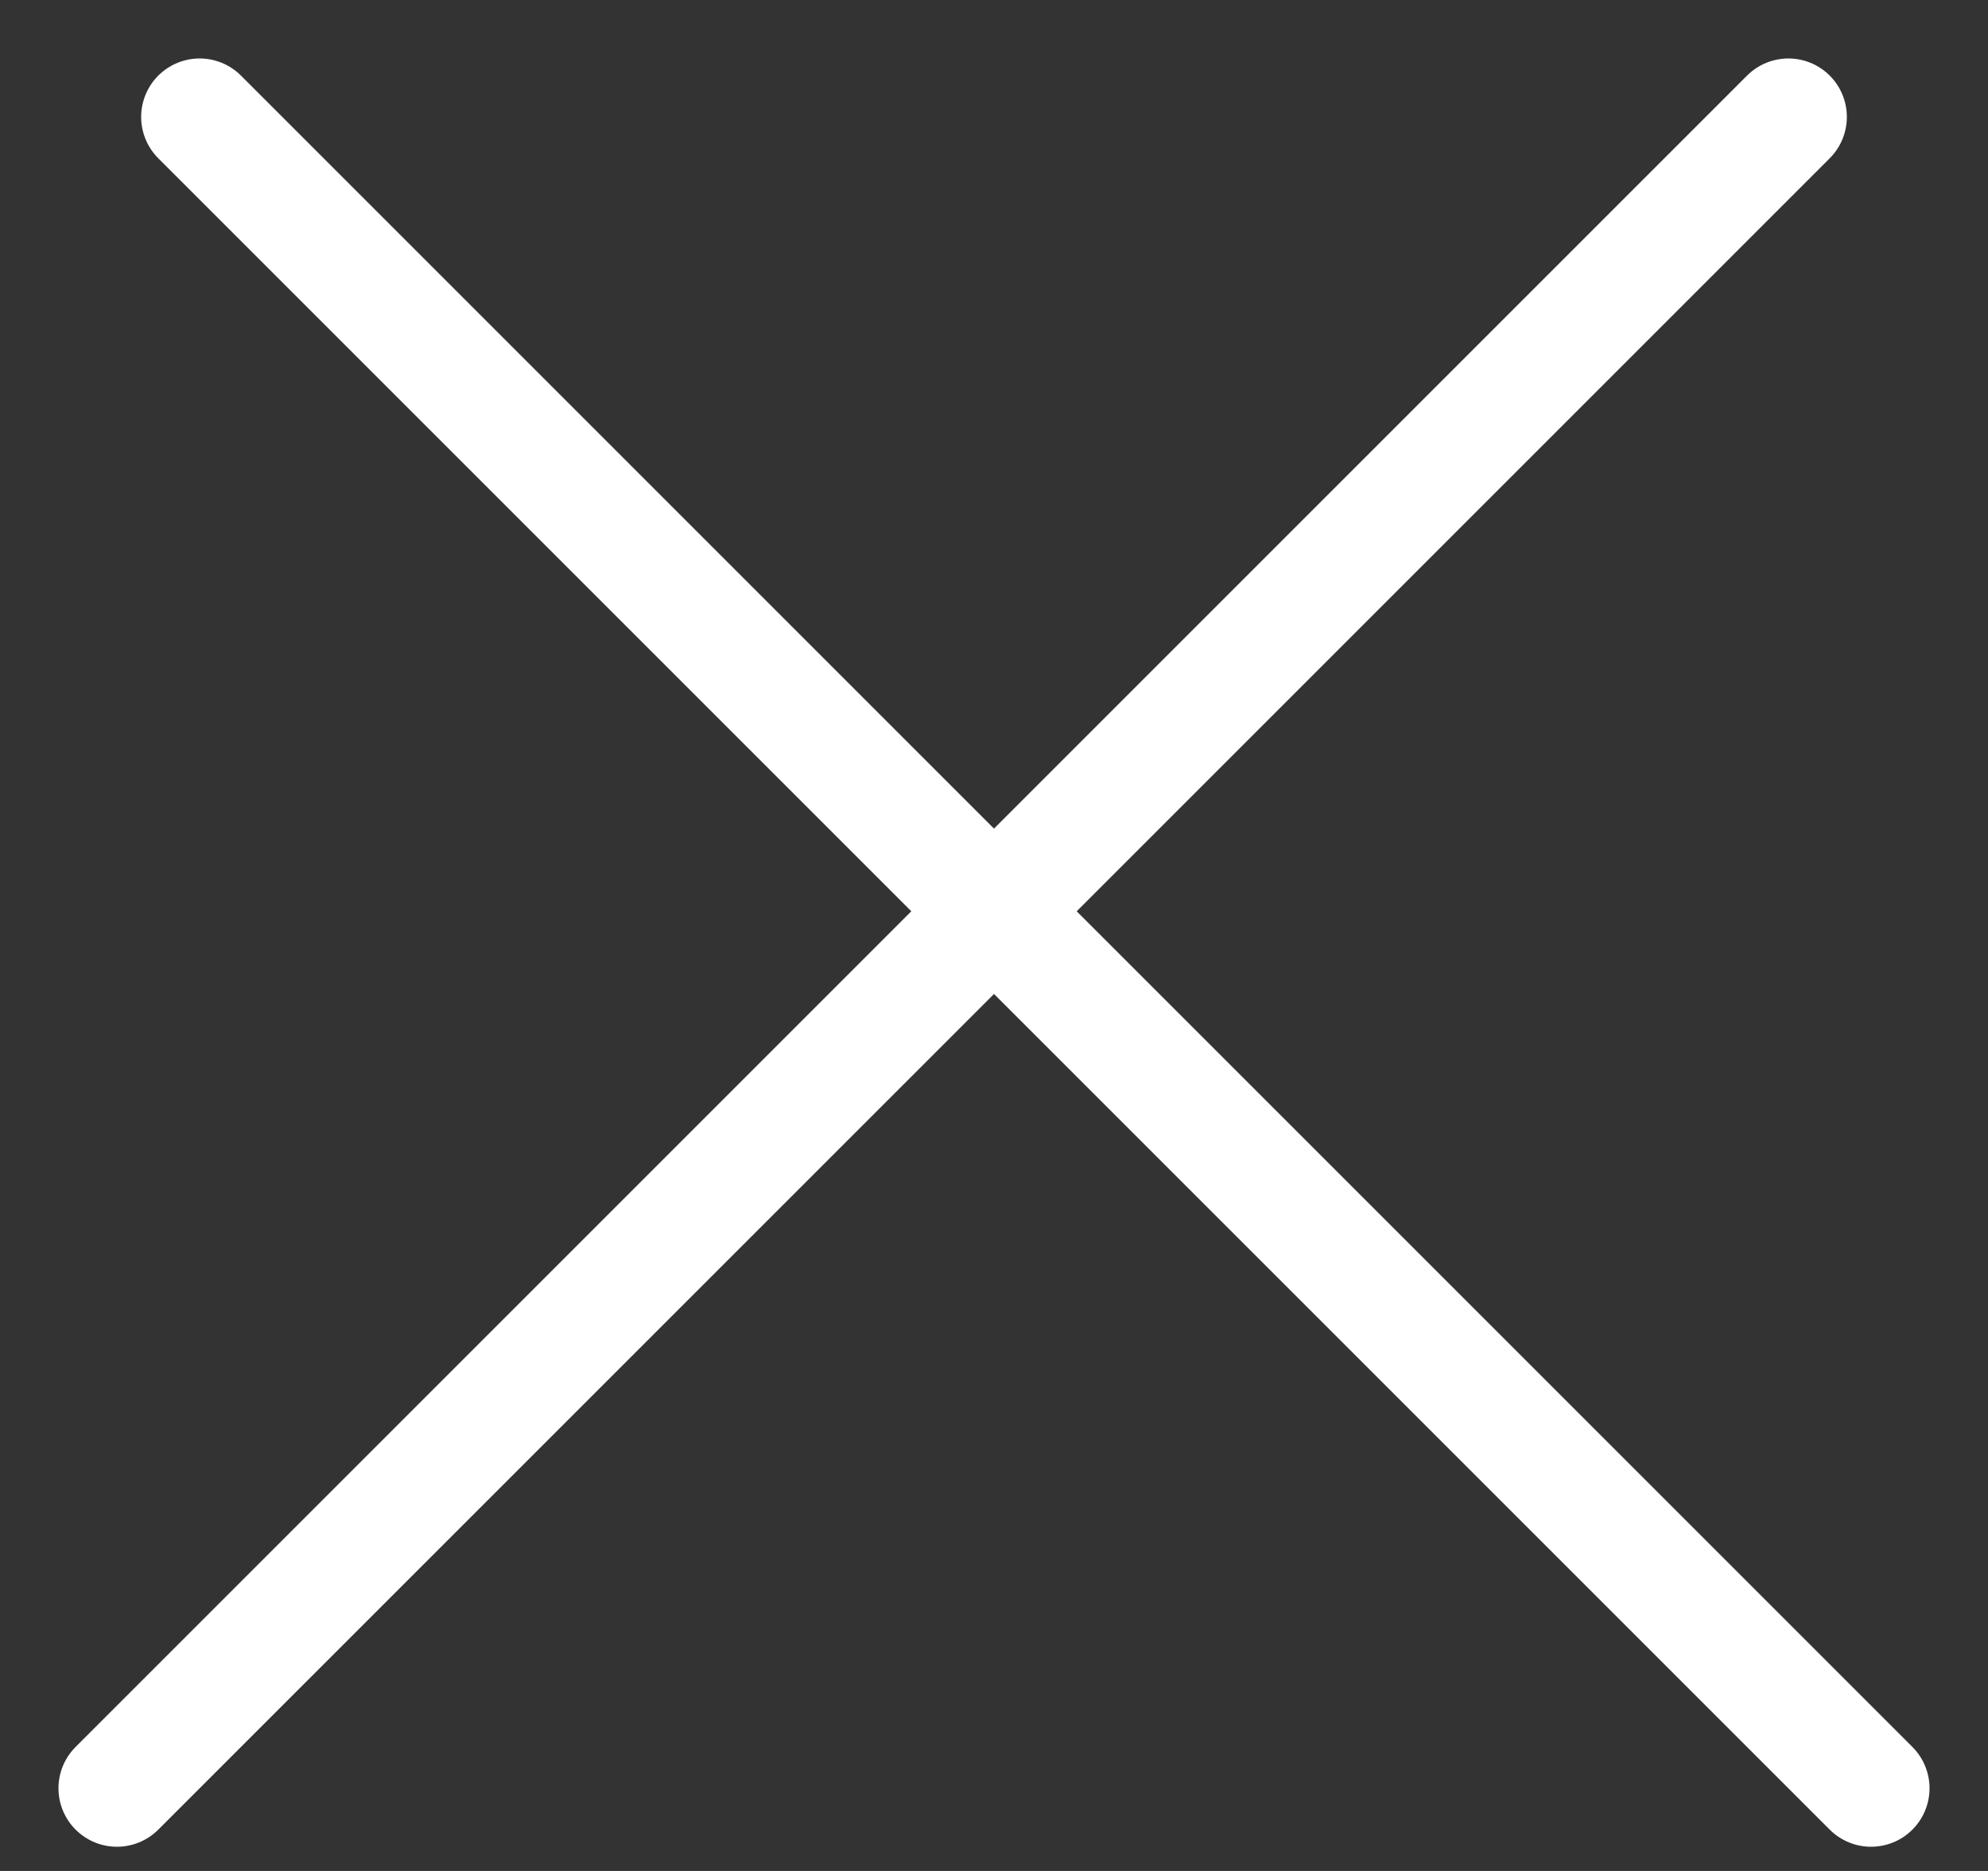 <svg width="17" height="16" viewBox="0 0 17 16" fill="none" xmlns="http://www.w3.org/2000/svg">
<rect x="0" y="0" width="17" height="16" fill="#333333" stroke="none"/>
<line x1="1" y1="15.293" x2="15.293" y2="1" stroke="white" stroke-linecap="round"/>
<line x1="1.707" y1="1" x2="16" y2="15.293" stroke="white" stroke-linecap="round"/>
</svg>
